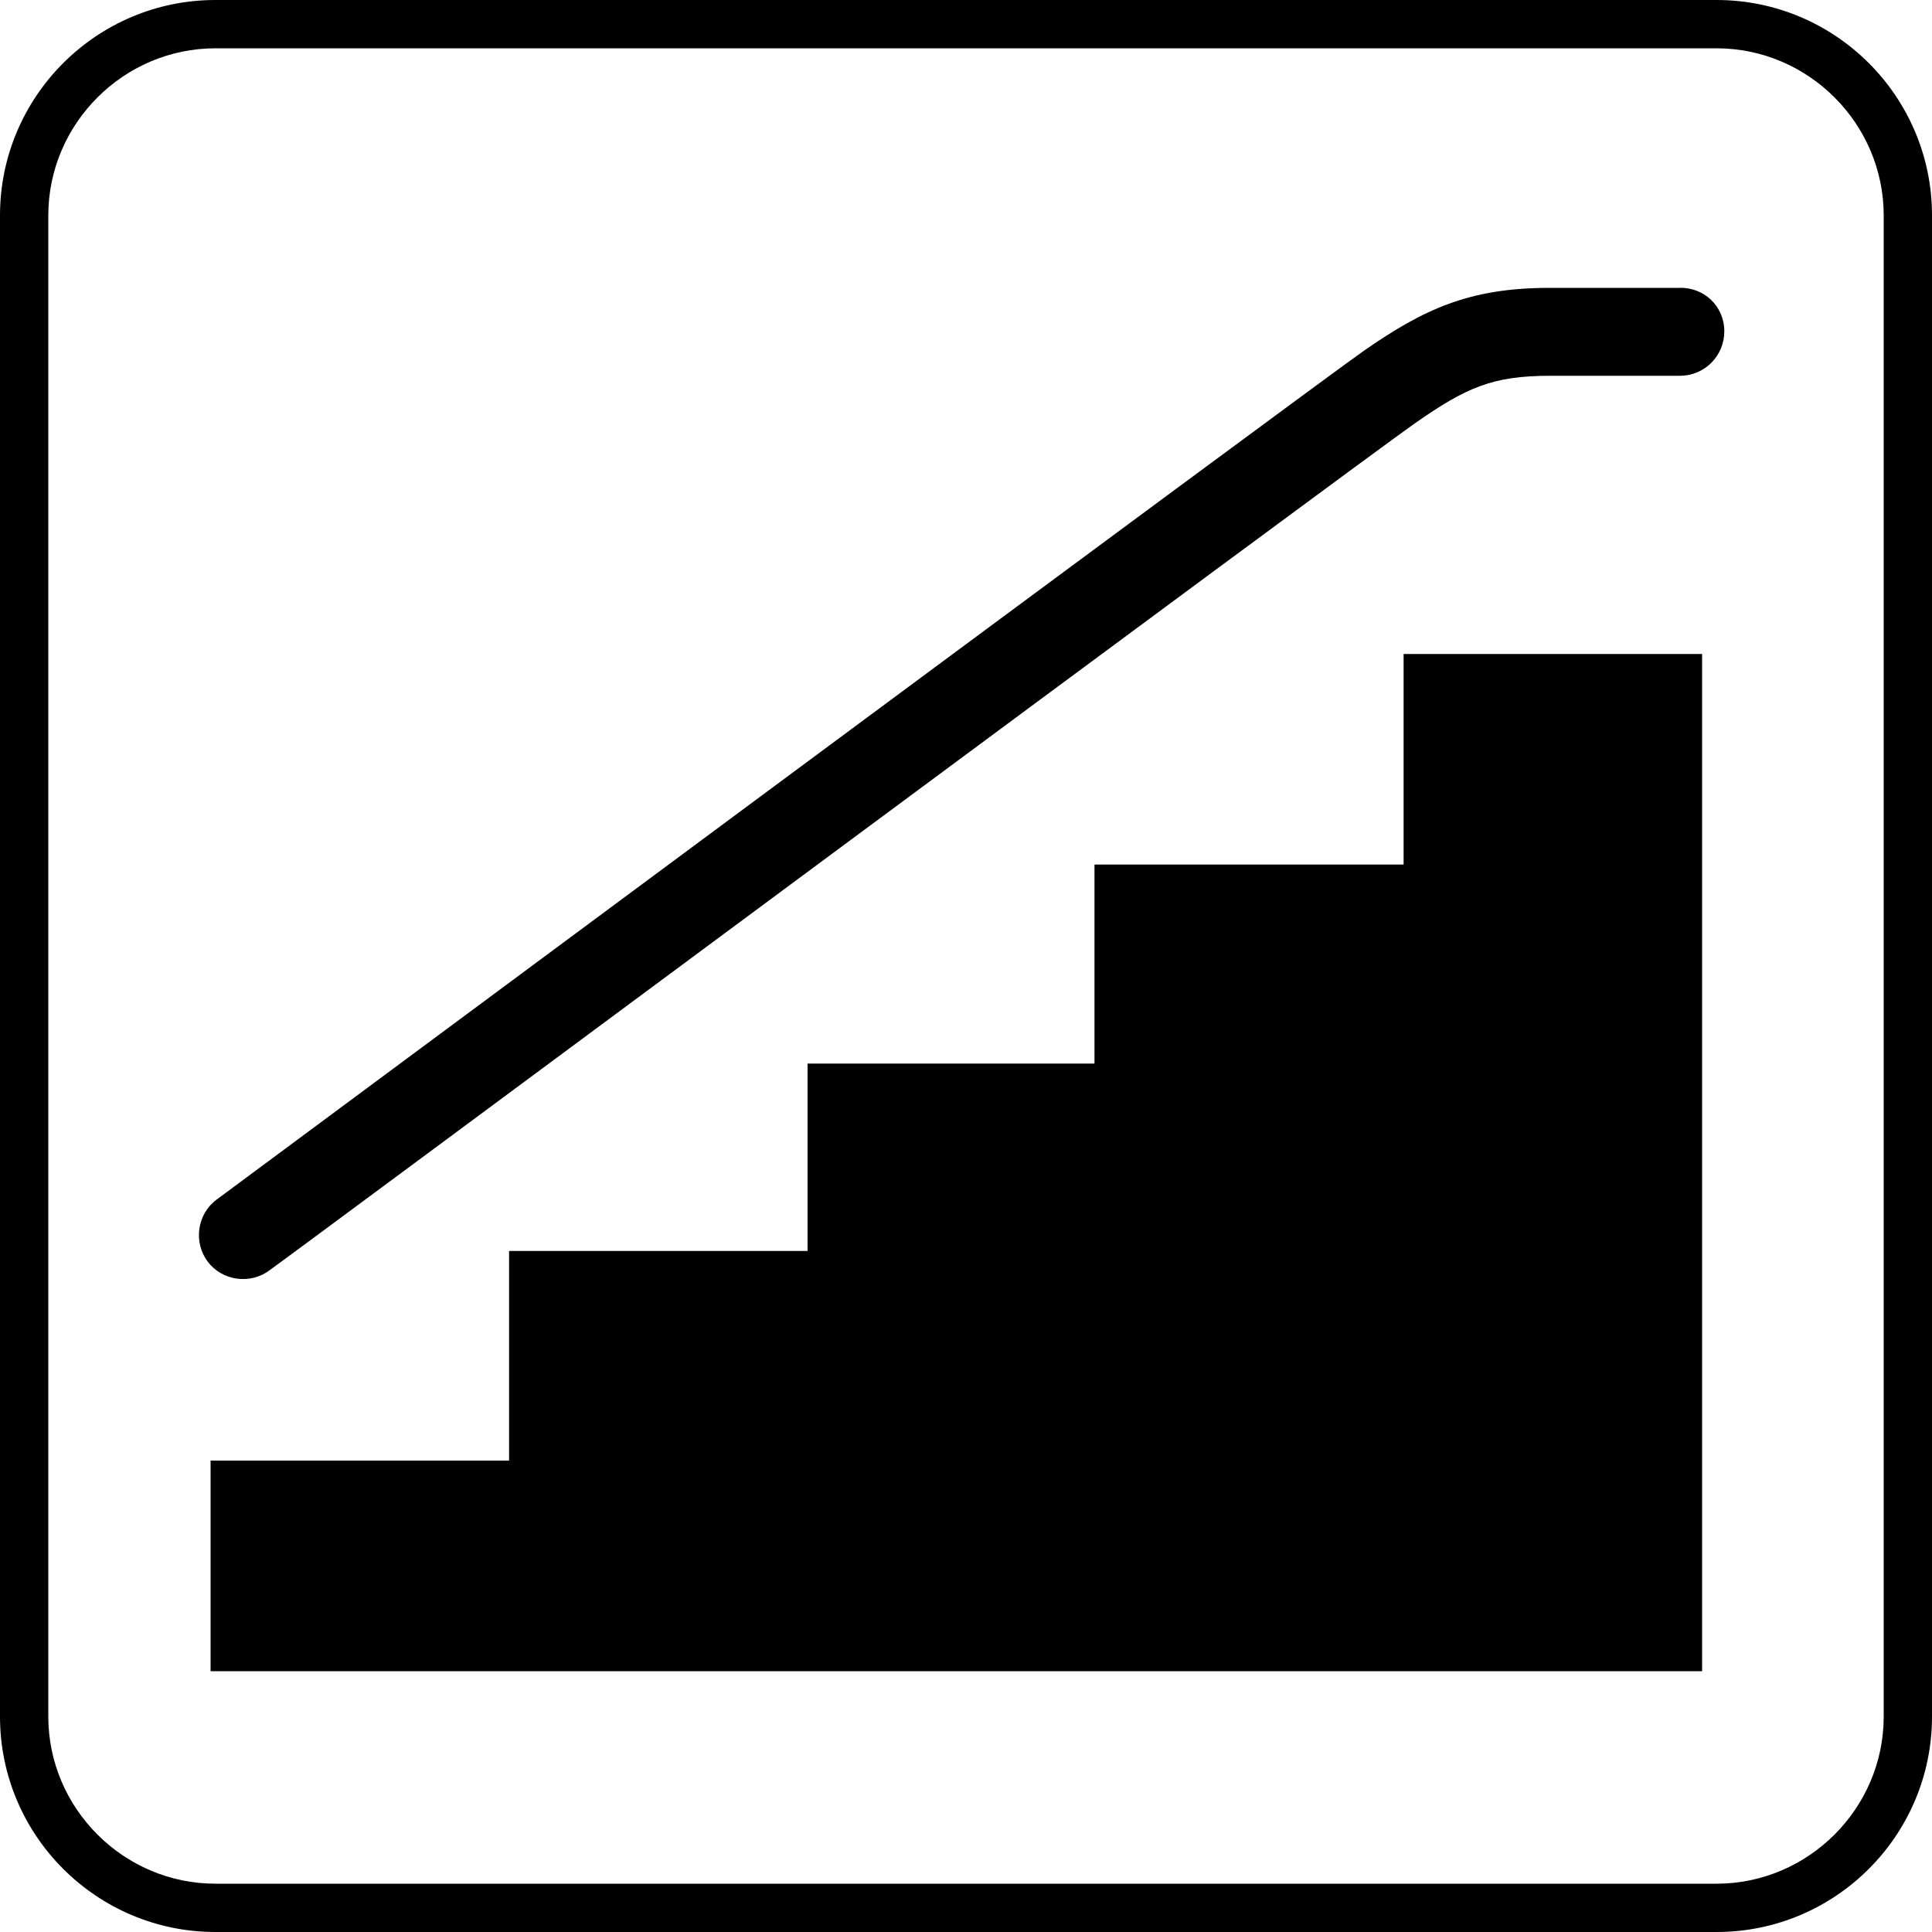 <svg viewBox="0 0 200 200" xmlns="http://www.w3.org/2000/svg"><path
		class="icon bulk"
		d="M177.7,0H22.3C10,0,0,10,0,22.3v155.4C0,190,10,200,22.3,200h155.4c12.3,0,22.3-10,22.3-22.3V22.3C200,10,190,0,177.7,0z M195,177.7c0,9.5-7.8,17.3-17.3,17.3H22.3C12.8,195,5,187.2,5,177.7V22.3C5,12.8,12.8,5,22.3,5h155.4c9.5,0,17.3,7.8,17.3,17.3 V177.7z M145.3,67.7h30.9V173H21.8v-21.8h30.9v-21.7h30.9v-19.4h29.7V89.5h32L145.3,67.7z M178.5,34.3c0,2.5-2,4.6-4.6,4.6 c0,0,0,0,0,0h-13.4c-6,0-8.7,1.2-14,4.9c-5.6,3.9-117.4,86.9-118.6,87.7c-2,1.5-4.9,1.1-6.4-0.9s-1.1-4.9,0.9-6.4 c4.6-3.4,113.1-83.9,118.8-87.9c6.2-4.3,10.9-6.5,19.2-6.5h13.4C176.4,29.7,178.5,31.7,178.5,34.3C178.5,34.2,178.5,34.3,178.5,34.3z"
	/>
</svg>